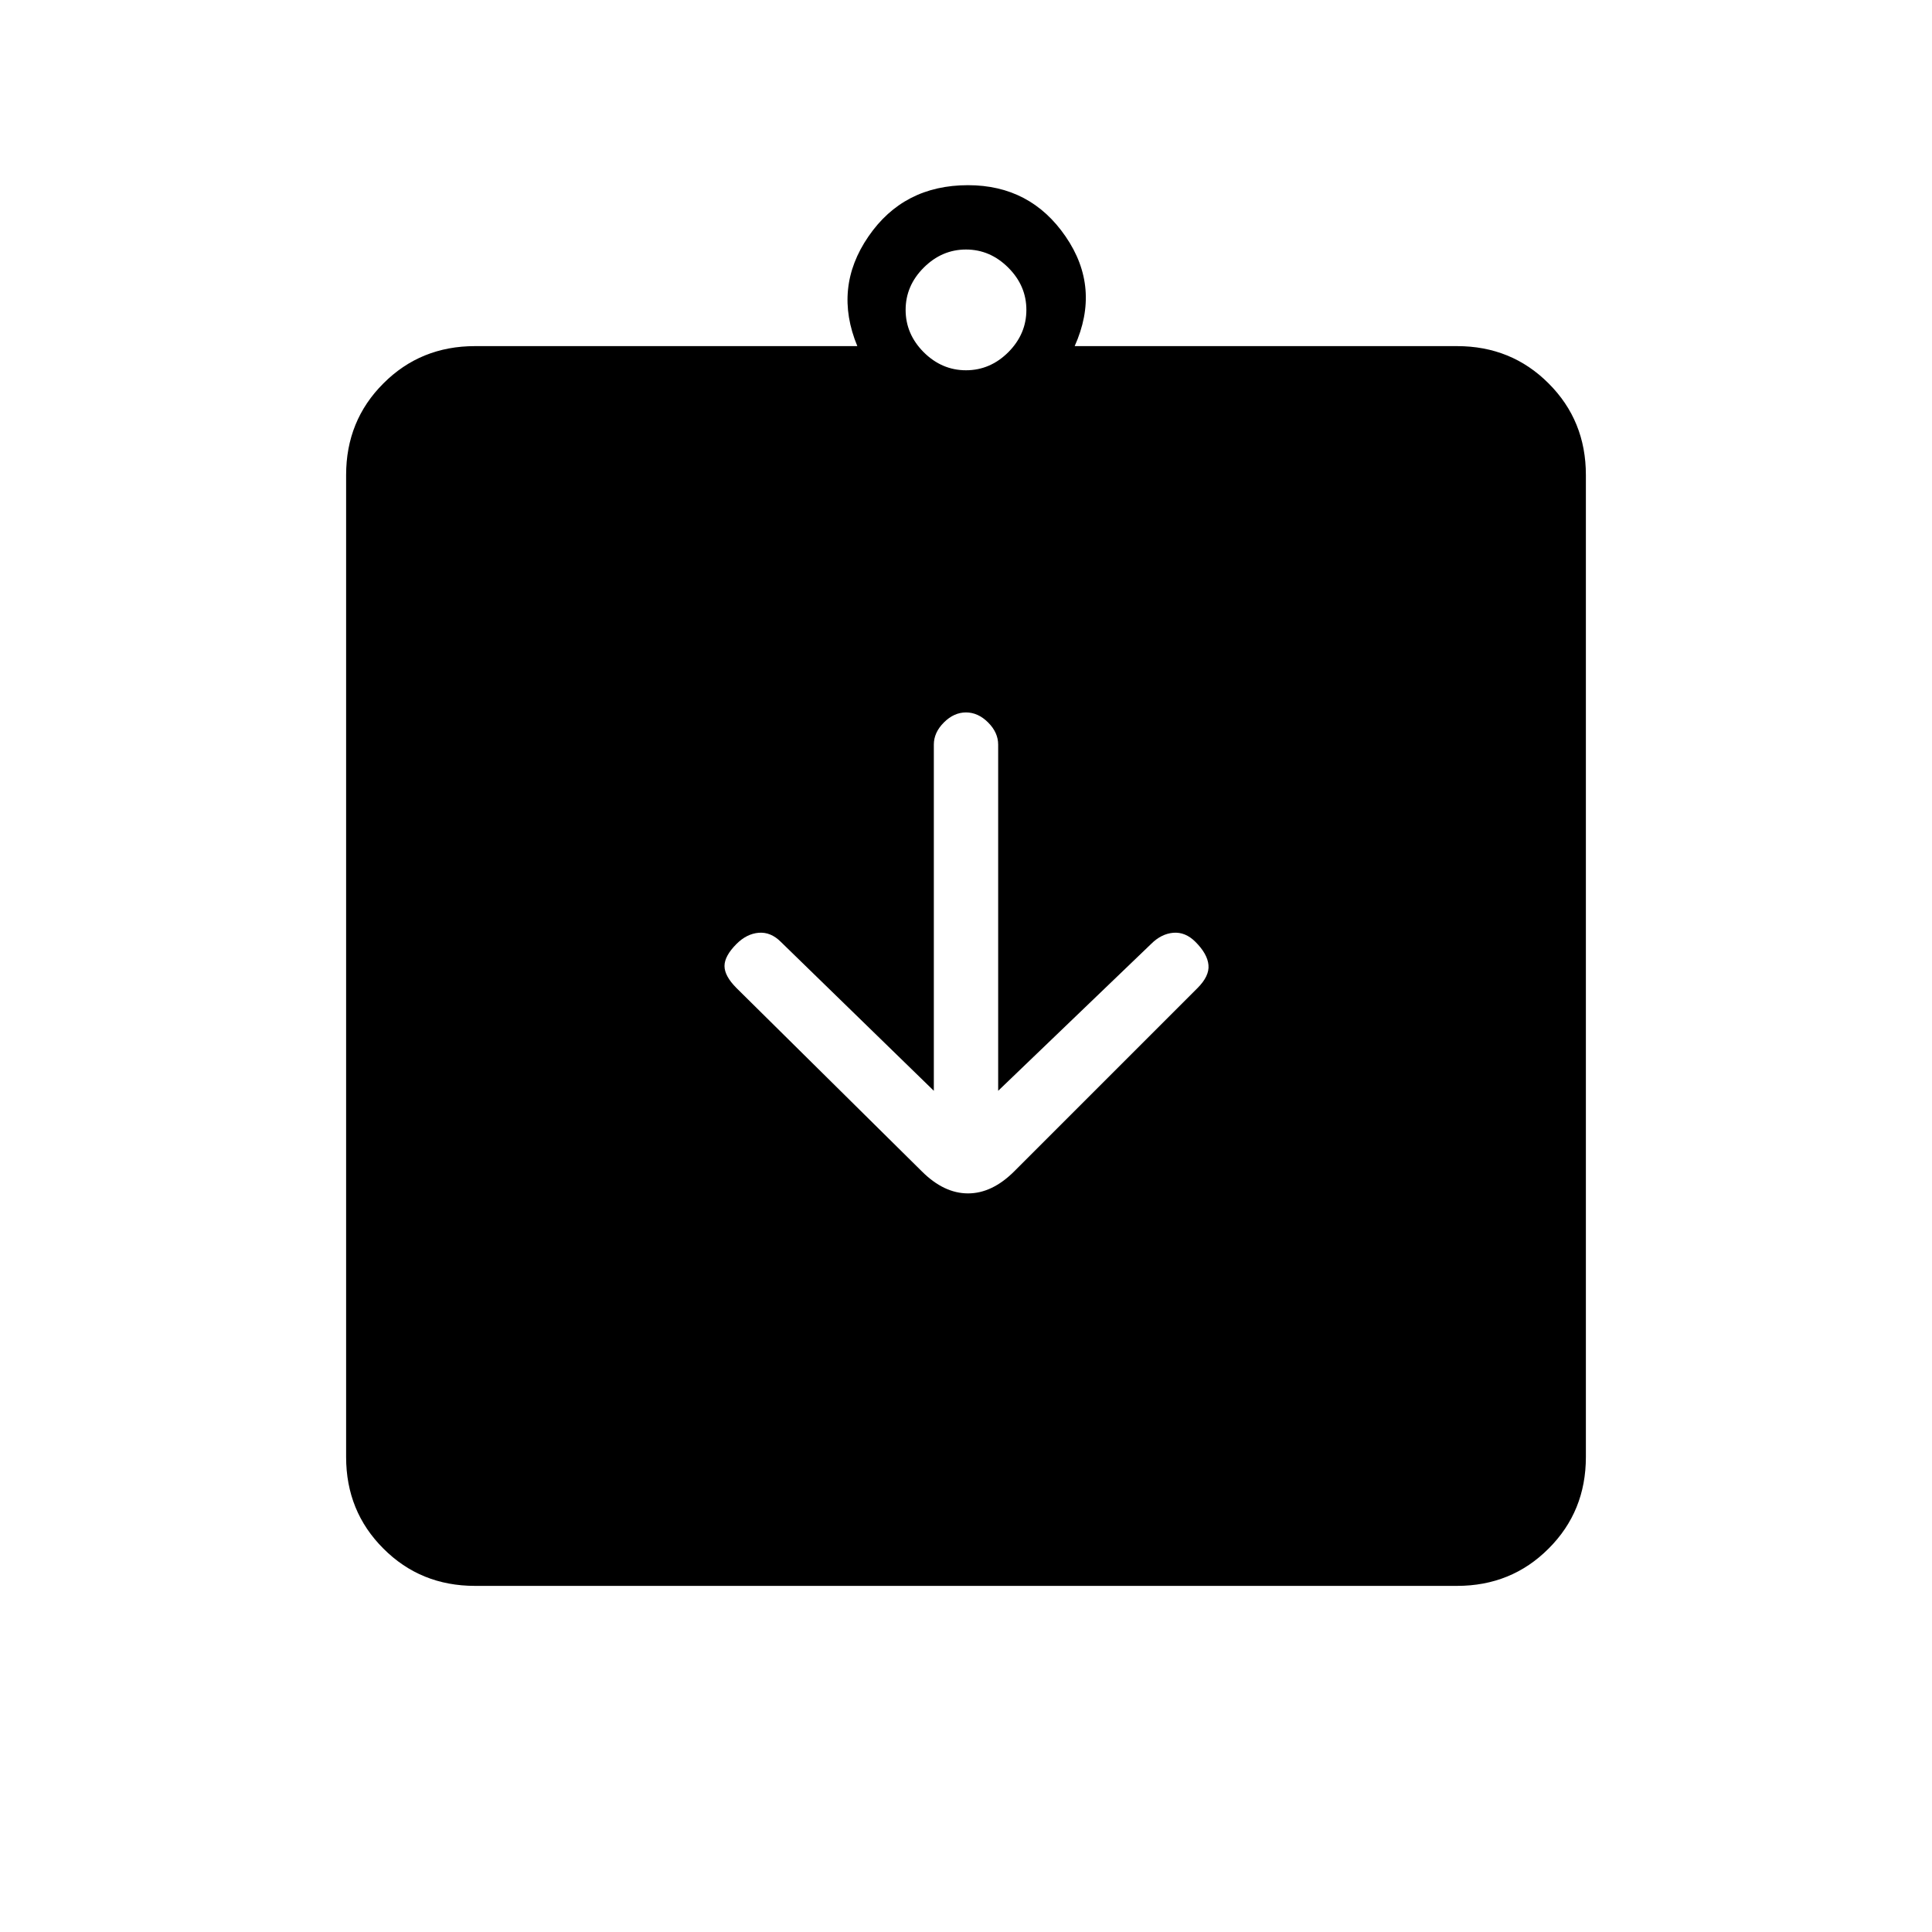 <svg xmlns="http://www.w3.org/2000/svg" height="20" width="20"><path d="M4.917 16.417Q4.354 16.417 3.969 16.031Q3.583 15.646 3.583 15.083V4.917Q3.583 4.354 3.969 3.969Q4.354 3.583 4.917 3.583H8.875Q8.625 2.979 8.99 2.448Q9.354 1.917 10.021 1.917Q10.667 1.917 11.031 2.448Q11.396 2.979 11.125 3.583H15.083Q15.646 3.583 16.031 3.969Q16.417 4.354 16.417 4.917V15.083Q16.417 15.646 16.031 16.031Q15.646 16.417 15.083 16.417ZM10 3.833Q10.25 3.833 10.438 3.646Q10.625 3.458 10.625 3.208Q10.625 2.958 10.438 2.771Q10.25 2.583 10 2.583Q9.75 2.583 9.562 2.771Q9.375 2.958 9.375 3.208Q9.375 3.458 9.562 3.646Q9.75 3.833 10 3.833ZM9.542 12.125Q9.771 12.354 10.021 12.354Q10.271 12.354 10.5 12.125L12.396 10.229Q12.521 10.104 12.51 9.99Q12.5 9.875 12.375 9.75Q12.271 9.646 12.146 9.656Q12.021 9.667 11.917 9.771L10.333 11.292V7.708Q10.333 7.583 10.229 7.479Q10.125 7.375 10 7.375Q9.875 7.375 9.771 7.479Q9.667 7.583 9.667 7.708V11.292L8.083 9.75Q7.979 9.646 7.854 9.656Q7.729 9.667 7.625 9.771Q7.5 9.896 7.5 10Q7.5 10.104 7.625 10.229Z"/></svg>